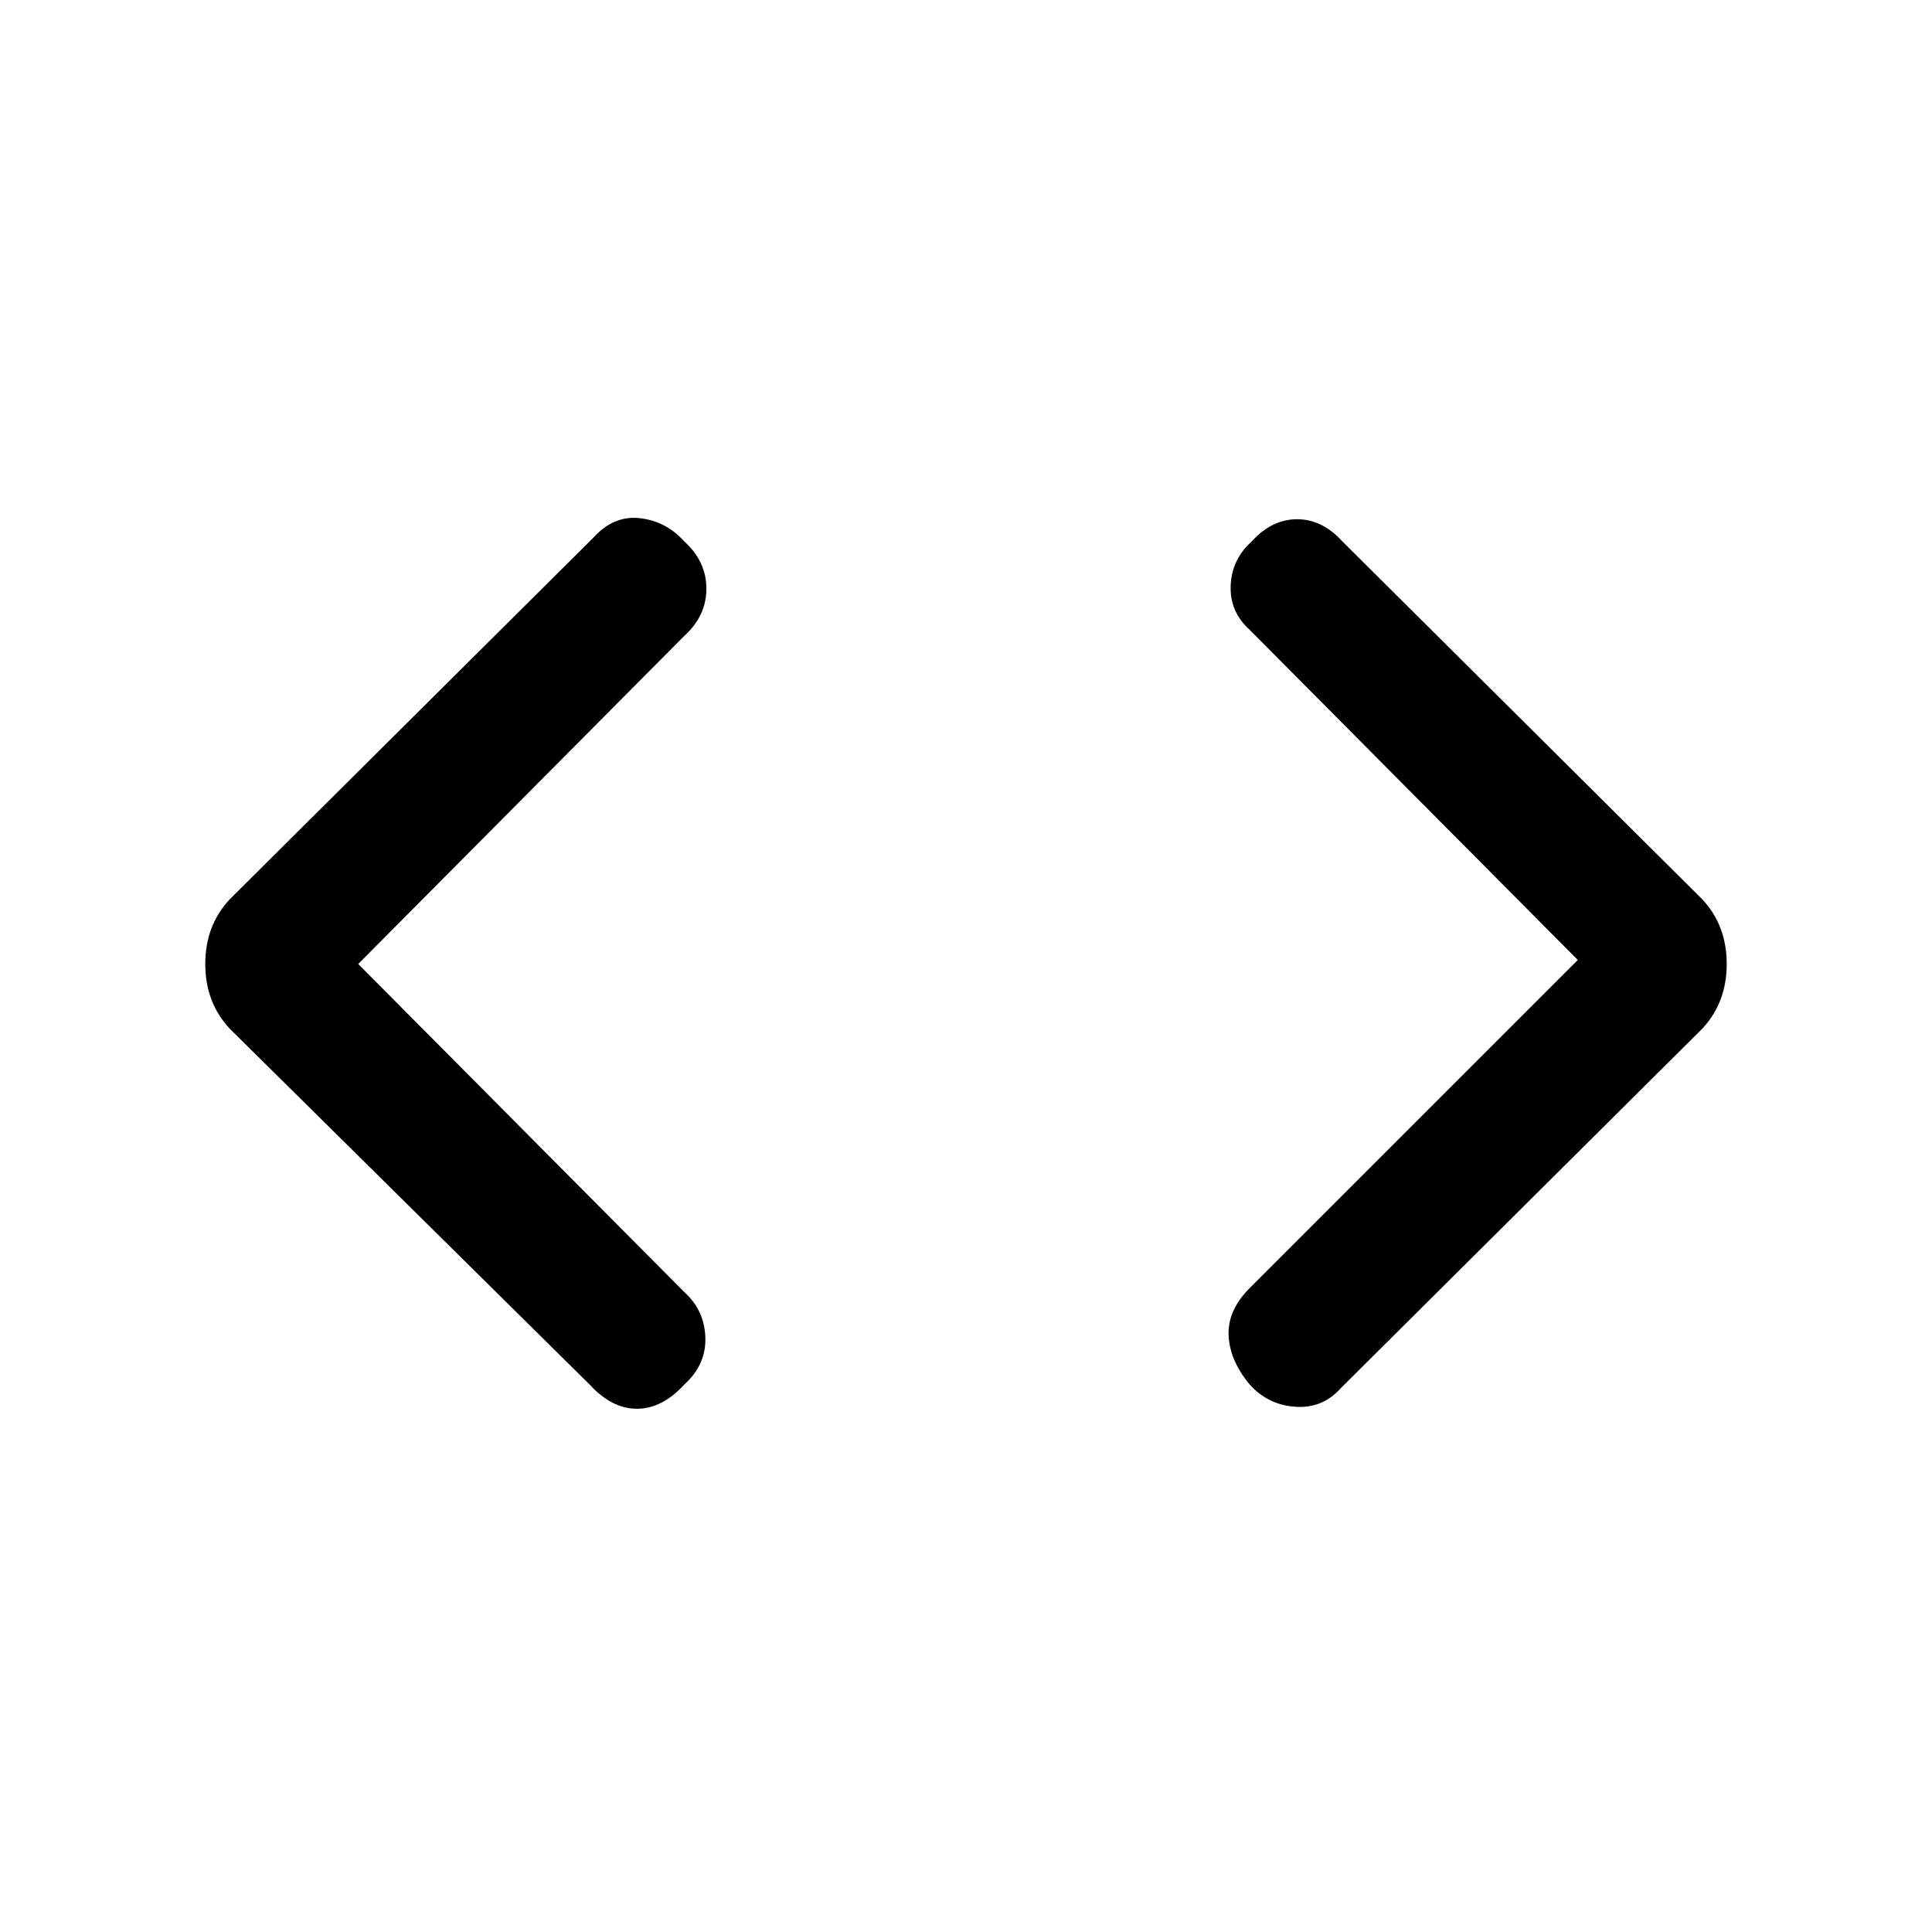 <svg xmlns="http://www.w3.org/2000/svg" height="24" width="24"><path d="M16.65 17.25q-.225.25-.563.225-.337-.025-.562-.275-.25-.3-.263-.613-.012-.312.263-.587l4.075-4.075-4.075-4.1q-.25-.225-.237-.55.012-.325.262-.55.25-.275.563-.275.312 0 .562.275l4.475 4.45q.3.325.3.8 0 .475-.3.8Zm-9.325-.05L2.85 12.775q-.3-.325-.3-.8 0-.475.3-.8l4.525-4.5q.25-.275.575-.238.325.038.55.288.275.25.275.587 0 .338-.275.588l-4.05 4.075L8.5 16.05q.25.225.262.562.013.338-.262.588-.275.3-.588.3-.312 0-.587-.3Z"/></svg>